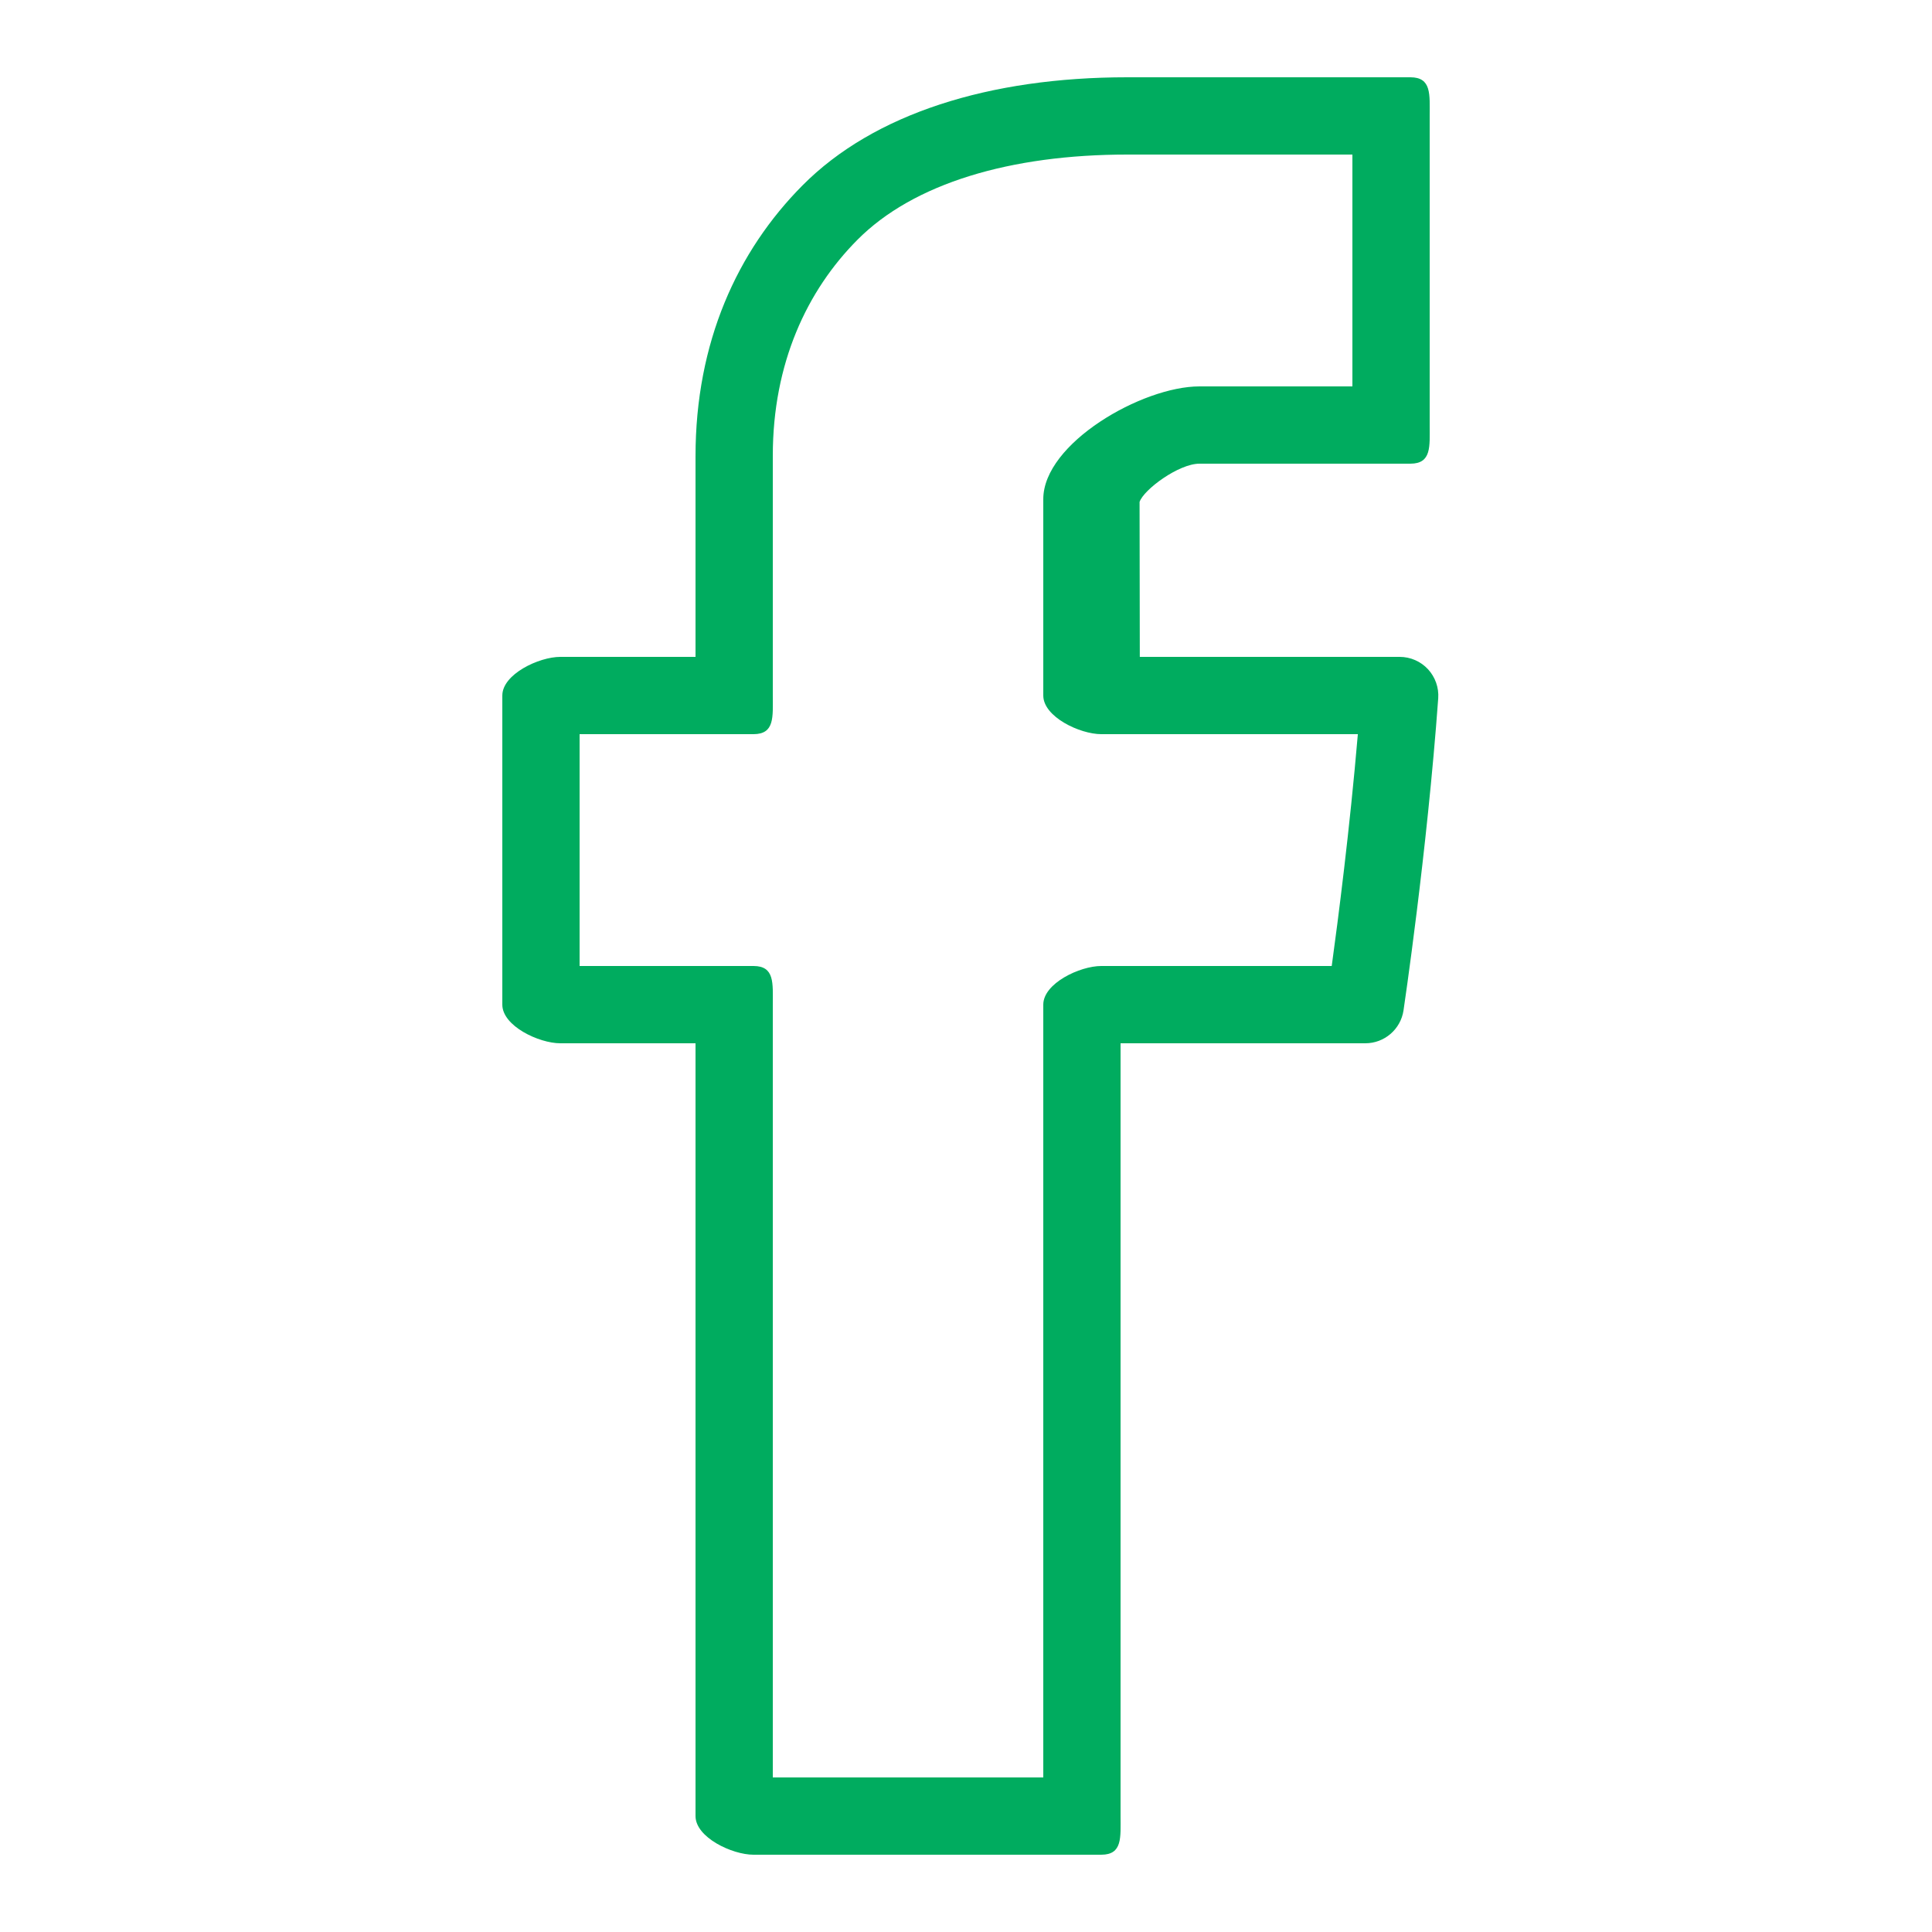 <?xml version="1.0" encoding="iso-8859-1"?>
<!-- Generator: Adobe Illustrator 16.0.3, SVG Export Plug-In . SVG Version: 6.00 Build 0)  -->
<!DOCTYPE svg PUBLIC "-//W3C//DTD SVG 1.1//EN" "http://www.w3.org/Graphics/SVG/1.1/DTD/svg11.dtd">
<svg version="1.1" id="Layer_1" xmlns="http://www.w3.org/2000/svg" xmlns:xlink="http://www.w3.org/1999/xlink" x="0px" y="0px"
	 width="50px" height="50px" viewBox="0 0 50 50" style="enable-background:new 0 0 50 50;" xml:space="preserve">
<path style="fill:#00AC5F;" d="M28.5,48h-9c-0.552,0-1.5-0.447-1.5-1V27h-3.5c-0.552,0-1.5-0.447-1.5-1v-8c0-0.552,0.948-1,1.5-1H18
	v-5.192c0-2.949,1.078-5.308,2.77-7.011C22.613,2.941,25.606,2,29.173,2H36.5C37.053,2,37,2.448,37,3v8c0,0.552,0.053,1-0.5,1
	h-5.459c-0.536,0-1.443,0.671-1.549,0.99L29.498,17h6.726c0.278,0,0.543,0.116,0.732,0.319c0.188,0.204,0.285,0.477,0.265,0.753
	c-0.289,3.992-0.892,8.035-0.898,8.076C36.25,26.638,35.829,27,35.334,27H29v20C29,47.553,29.053,48,28.5,48z M20,46h7V26
	c0-0.552,0.947-1,1.5-1h5.965c0.166-1.207,0.467-3.542,0.676-6H28.5c-0.553,0-1.5-0.448-1.5-1v-5.082C27,11.471,29.561,10,31.041,10
	H35V4h-5.827c-3.015,0-5.53,0.742-6.984,2.207C20.886,7.518,20,9.398,20,11.794V18c0,0.552,0.052,1-0.5,1H15v6h4.5
	c0.552,0,0.5,0.448,0.5,1V46z"/>
</svg>
